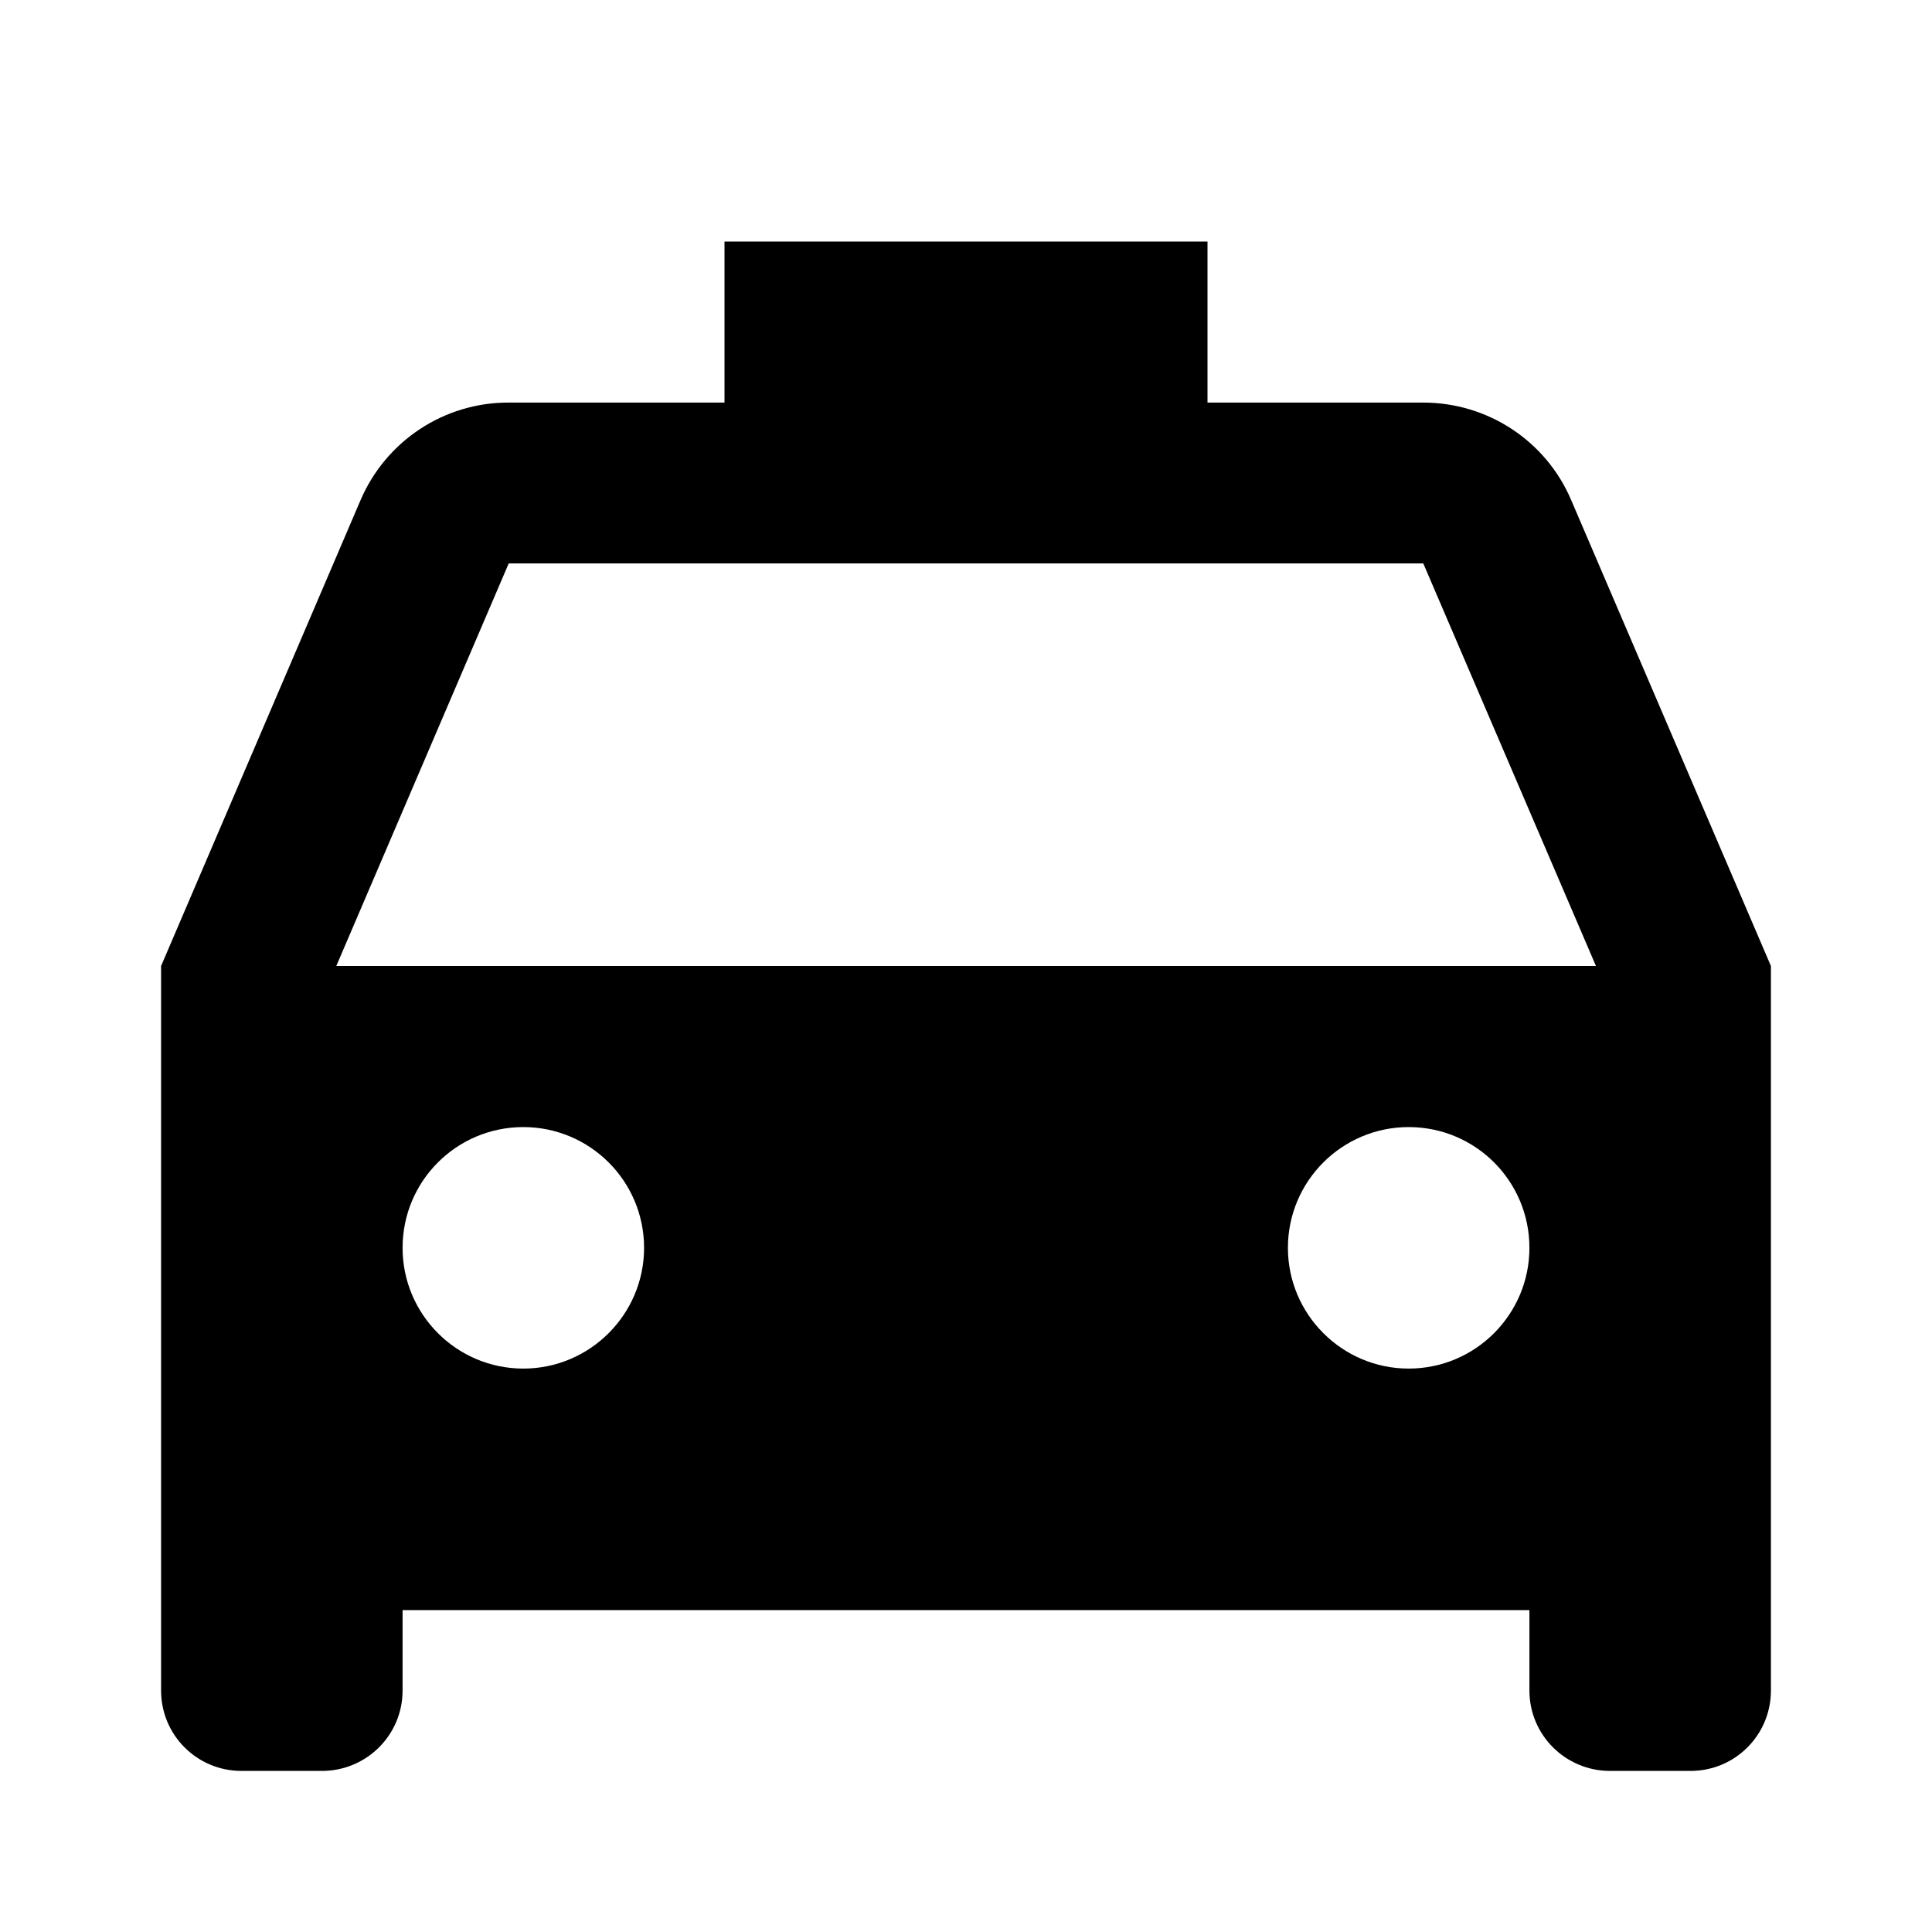 <?xml version="1.0" encoding="UTF-8"?>
<svg xmlns="http://www.w3.org/2000/svg" xmlns:xlink="http://www.w3.org/1999/xlink" width="32" height="32" viewBox="0 0 32 32" version="1.1">
<g id="surface1">
<path style=" stroke:none;fill-rule:nonzero;fill:rgb(0%,0%,0%);fill-opacity:1;" d="M 29.332 16 L 29.332 28 C 29.332 28.738 28.738 29.332 28 29.332 L 26.668 29.332 C 25.93 29.332 25.332 28.738 25.332 28 L 25.332 26.668 L 6.668 26.668 L 6.668 28 C 6.668 28.738 6.07 29.332 5.332 29.332 L 4 29.332 C 3.262 29.332 2.668 28.738 2.668 28 L 2.668 16 L 5.973 8.281 C 6.395 7.301 7.359 6.664 8.426 6.668 L 12 6.668 L 12 4 L 20 4 L 20 6.668 L 23.574 6.668 C 24.641 6.668 25.605 7.301 26.023 8.281 Z M 5.566 16 L 26.434 16 L 23.574 9.332 L 8.426 9.332 L 5.57 16 Z M 8.668 22.668 C 9.77 22.668 10.668 21.77 10.668 20.668 C 10.668 19.562 9.77 18.668 8.668 18.668 C 7.562 18.668 6.668 19.562 6.668 20.668 C 6.668 21.77 7.562 22.668 8.668 22.668 Z M 23.332 22.668 C 24.438 22.668 25.332 21.77 25.332 20.668 C 25.332 19.562 24.438 18.668 23.332 18.668 C 22.23 18.668 21.332 19.562 21.332 20.668 C 21.332 21.77 22.23 22.668 23.332 22.668 Z M 23.332 22.668 "/>
</g>
</svg>
